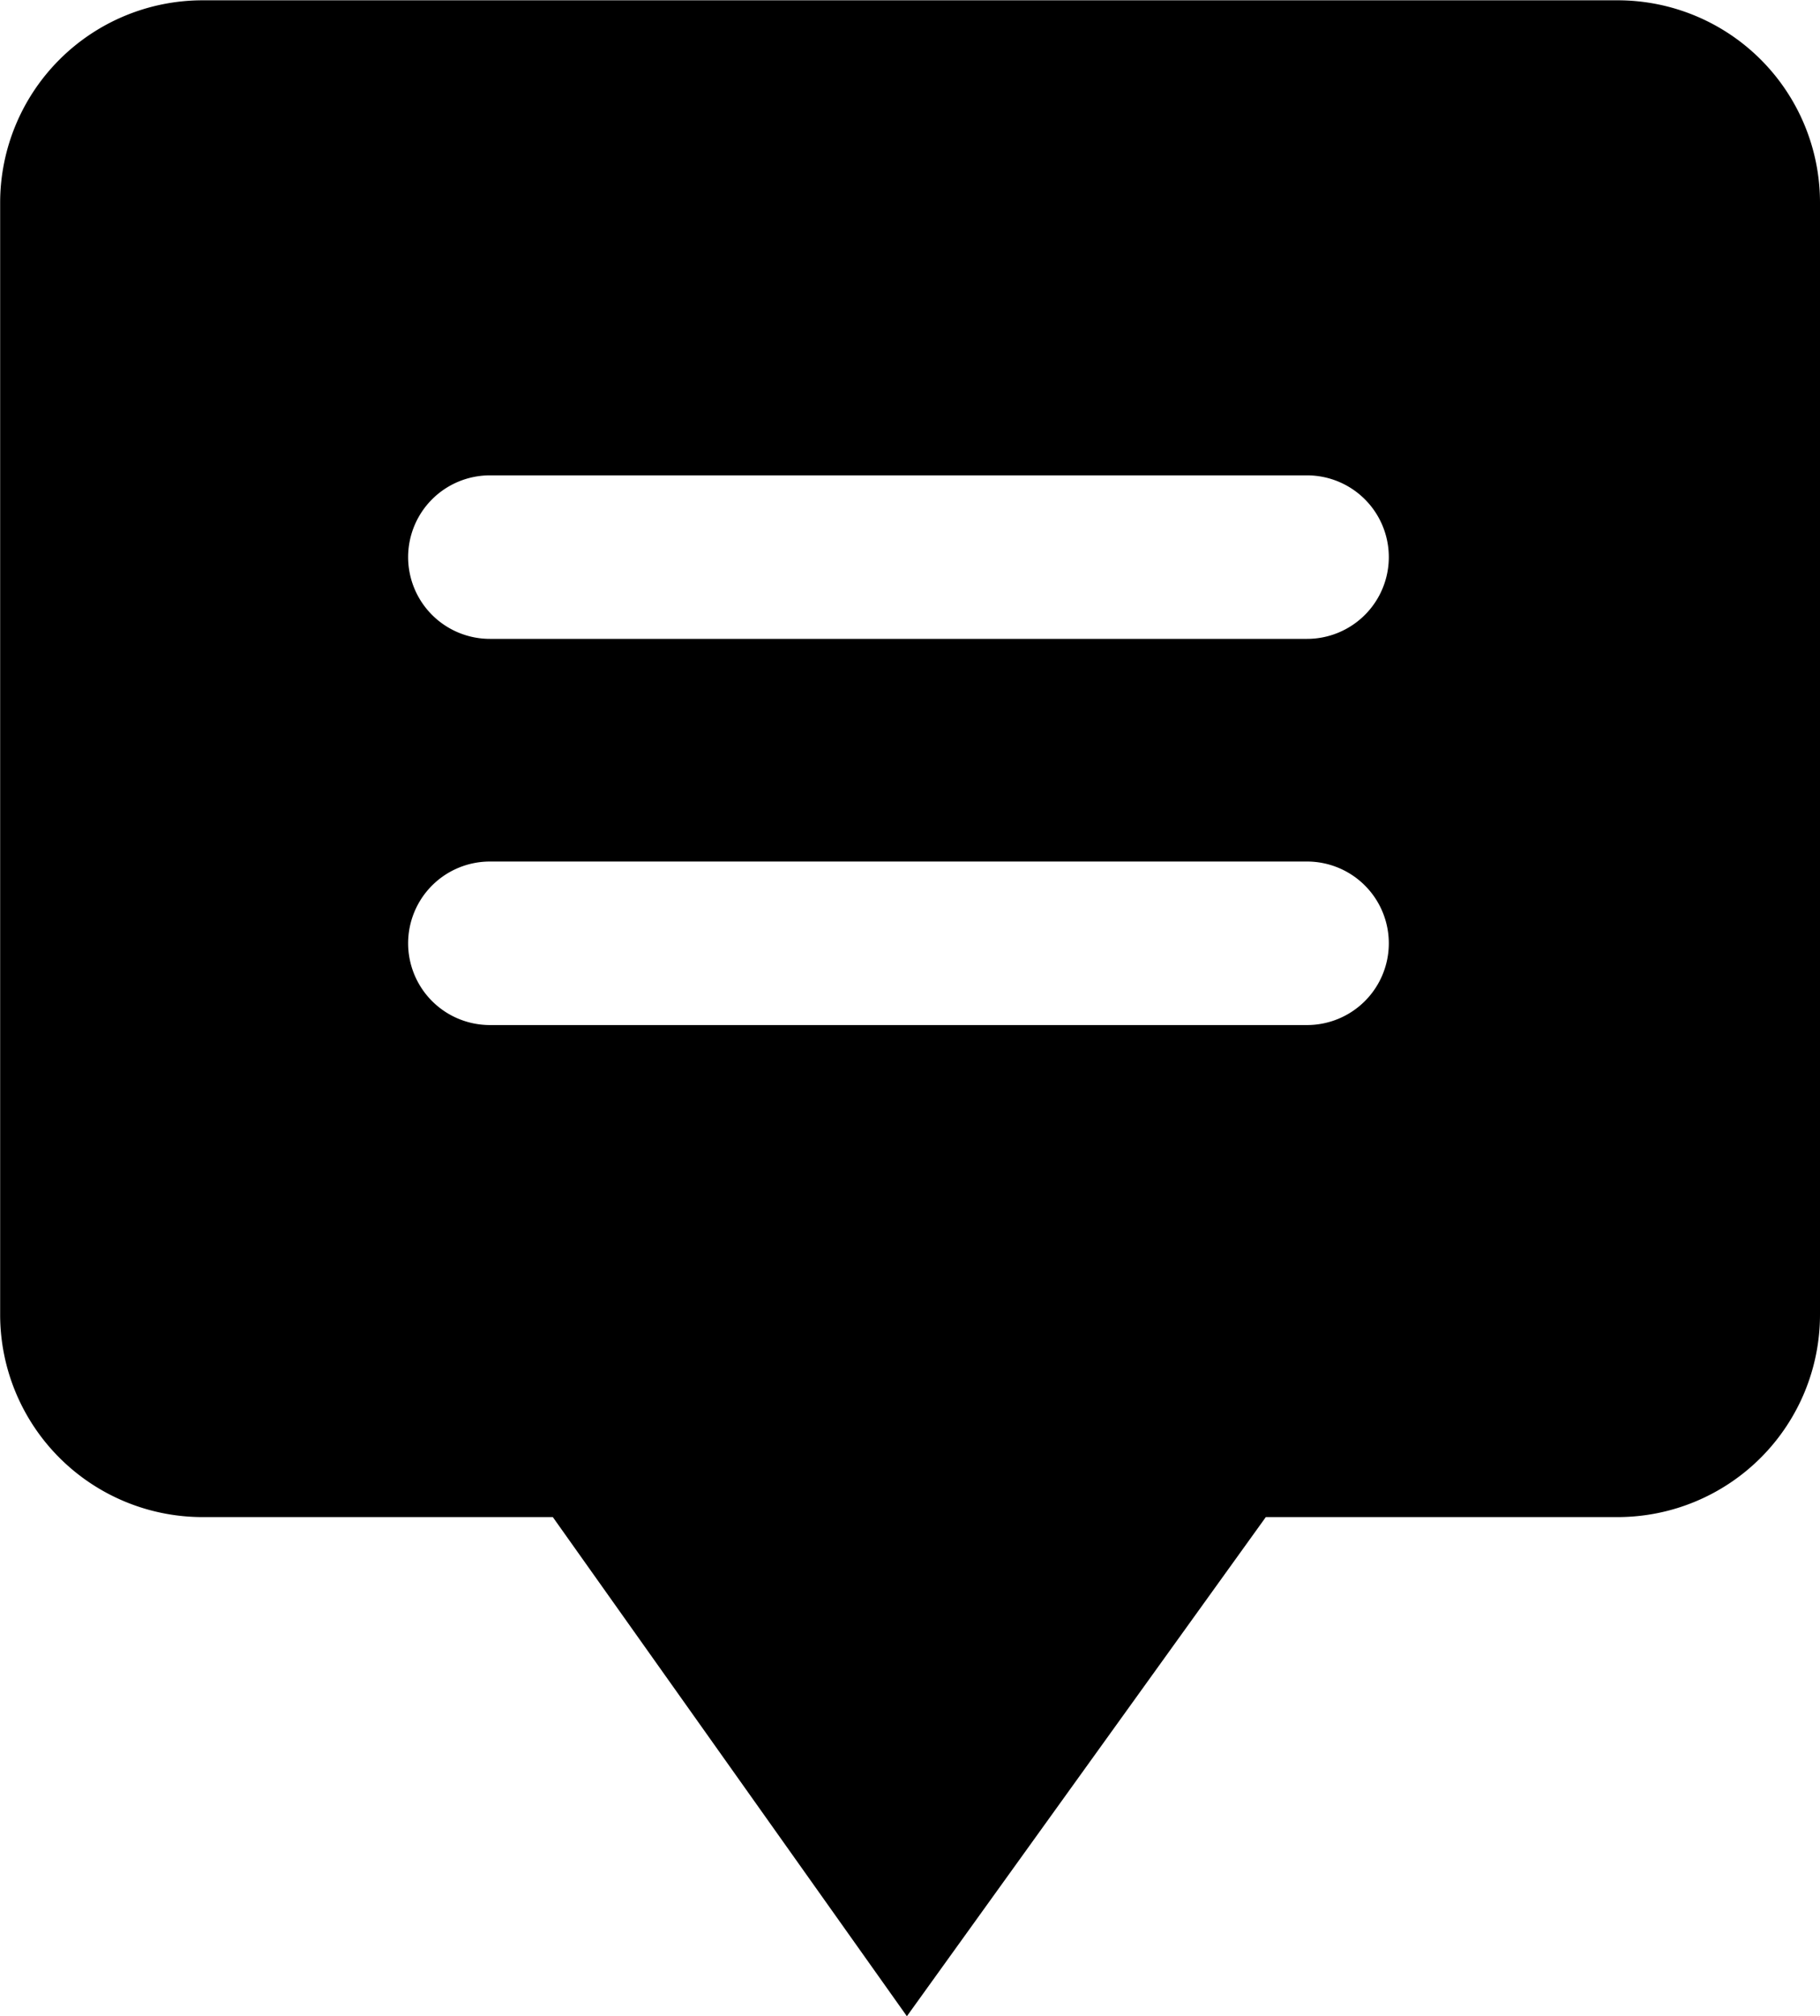 <svg xmlns="http://www.w3.org/2000/svg" width="12" height="13.292" viewBox="0 0 12 13.292">
  <path id="review" d="M-3120.021,736.292h0l-2.334-3.29h-2.311a1.335,1.335,0,0,1-1.333-1.334v-7.333a1.335,1.335,0,0,1,1.333-1.333h9.333a1.334,1.334,0,0,1,1.333,1.333v7.333a1.335,1.335,0,0,1-1.333,1.334h-2.321l-2.366,3.29Zm-2.749-7.612a.539.539,0,0,0-.539.539.539.539,0,0,0,.539.539h5.388a.539.539,0,0,0,.539-.539.539.539,0,0,0-.539-.539Zm0-2.546a.539.539,0,0,0-.539.539.539.539,0,0,0,.539.539h5.388a.539.539,0,0,0,.539-.539.539.539,0,0,0-.539-.539Z" transform="translate(3126 -723)"/>
</svg>
